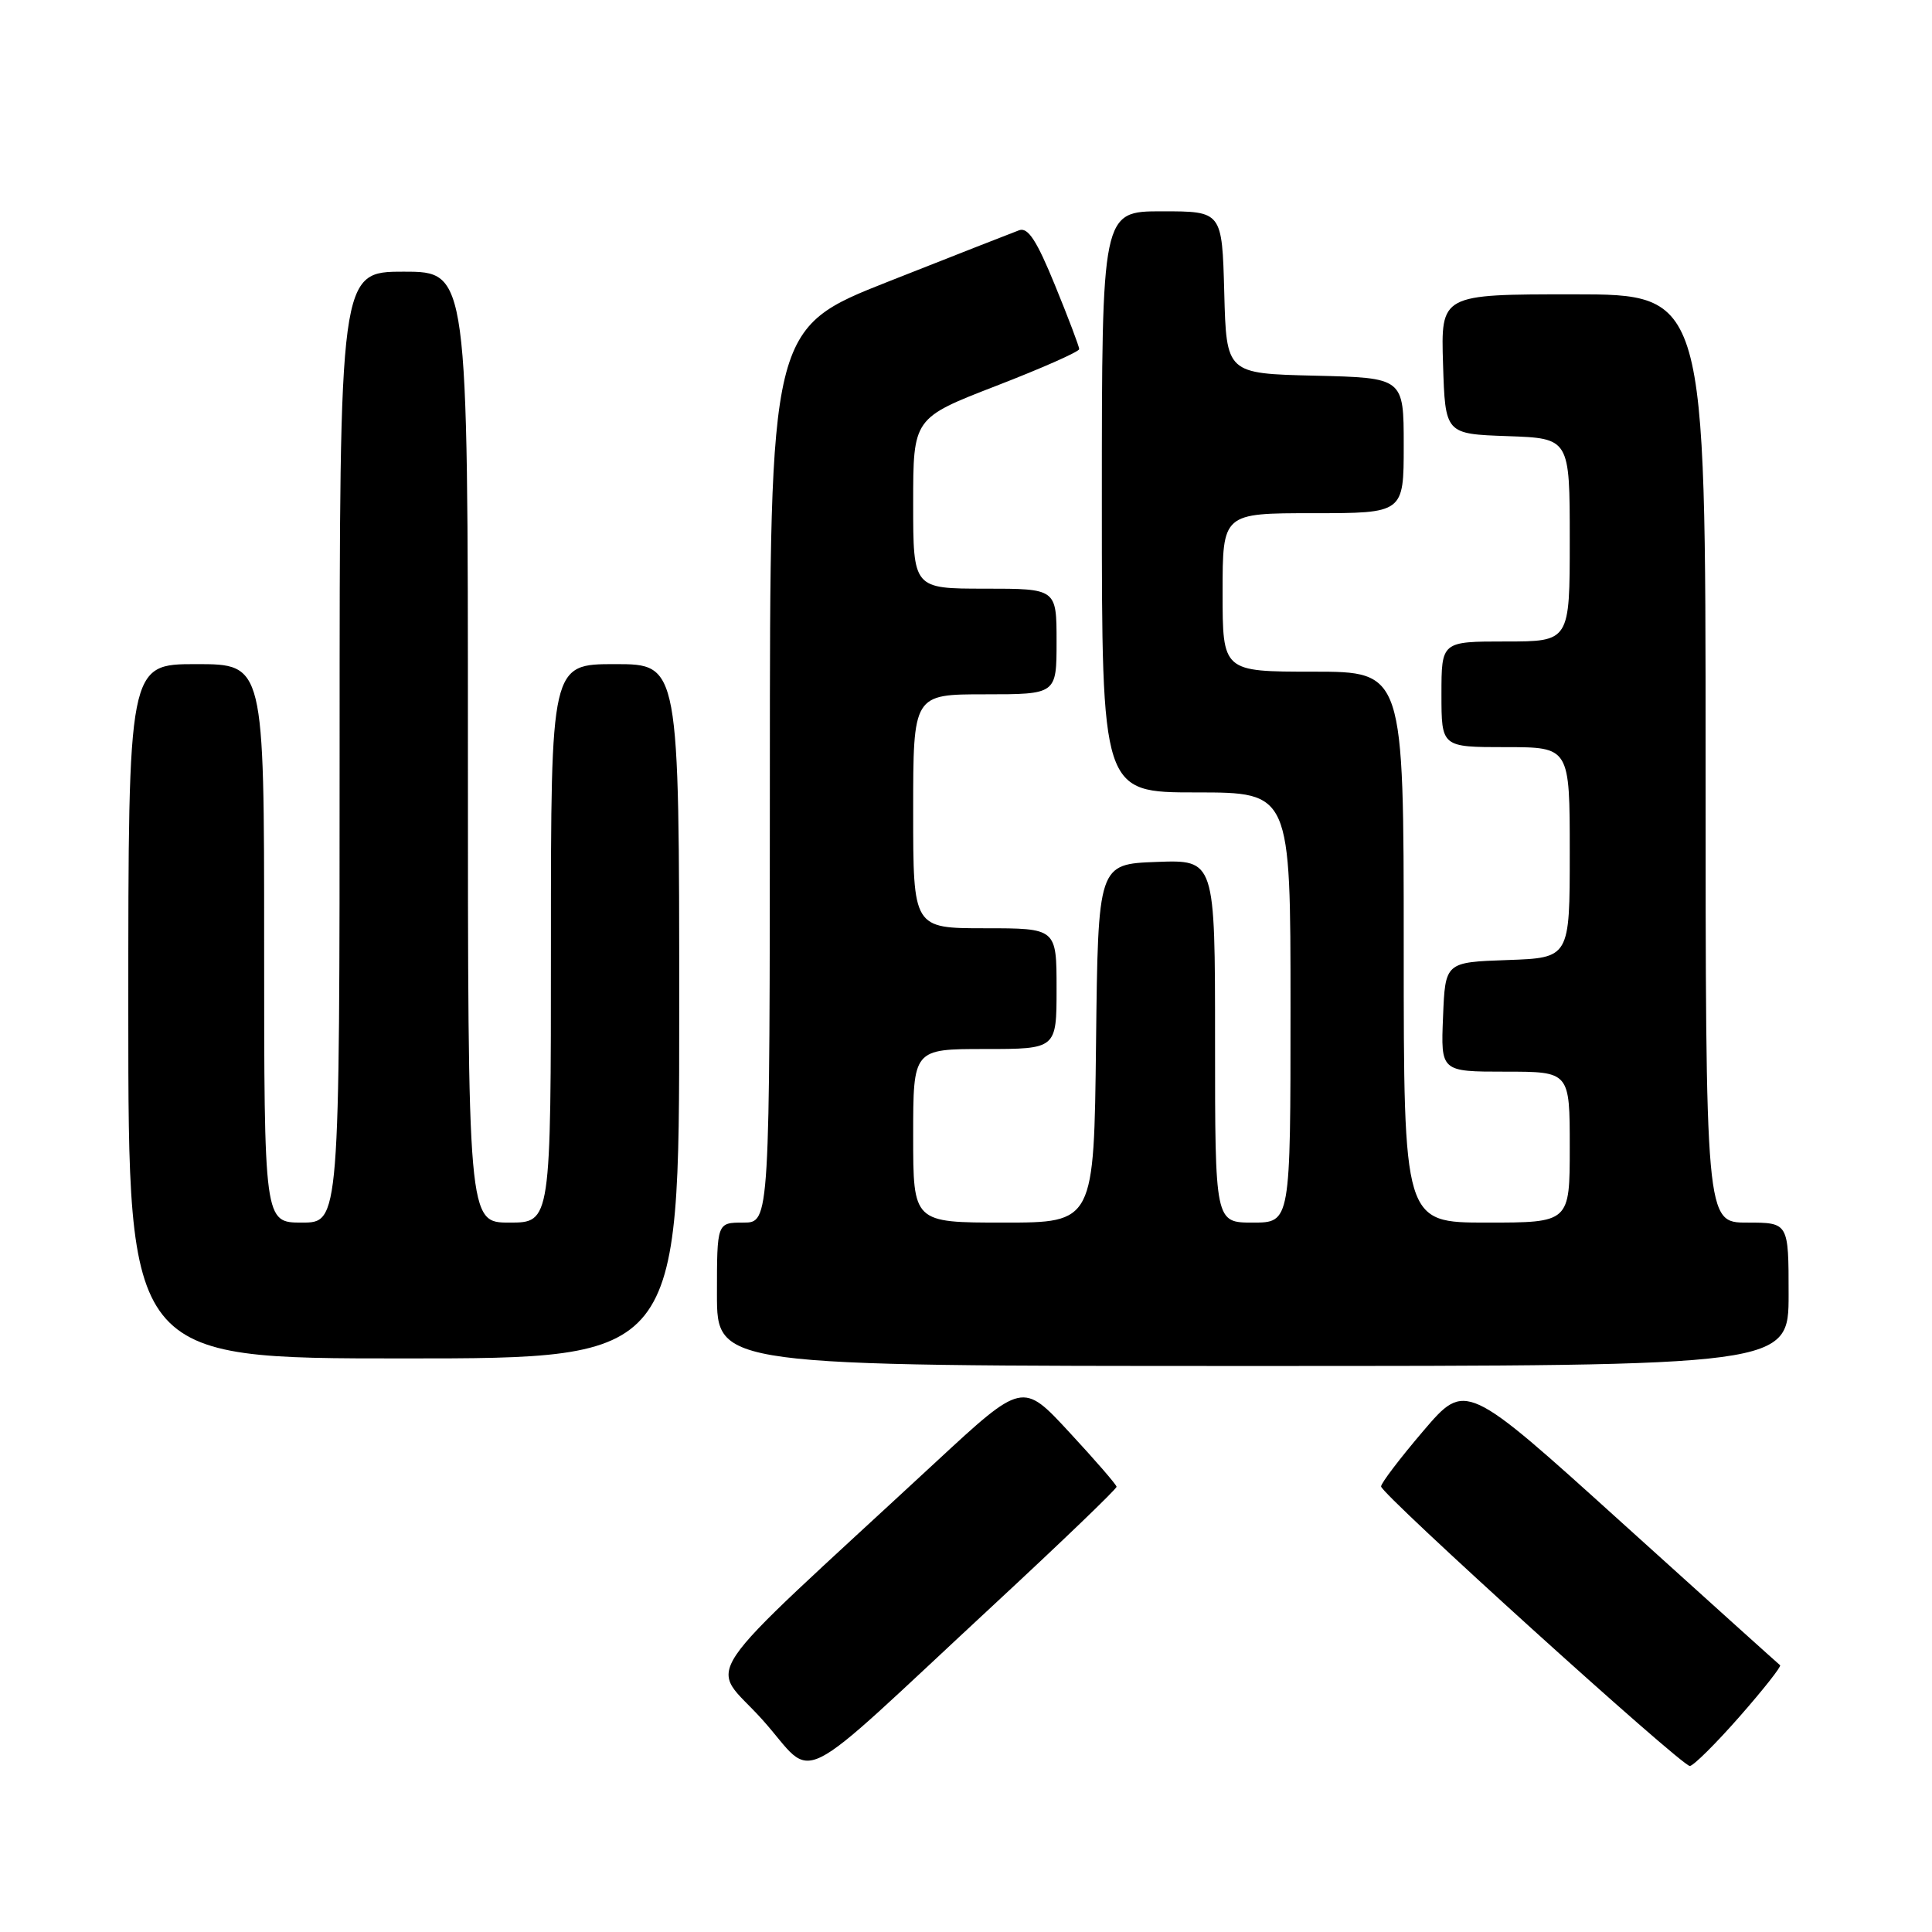 <?xml version="1.0" encoding="UTF-8" standalone="no"?>
<!DOCTYPE svg PUBLIC "-//W3C//DTD SVG 1.1//EN" "http://www.w3.org/Graphics/SVG/1.1/DTD/svg11.dtd" >
<svg xmlns="http://www.w3.org/2000/svg" xmlns:xlink="http://www.w3.org/1999/xlink" version="1.1" viewBox="0 0 256 256">
 <g >
 <path fill="currentColor"
d=" M 131.83 212.50 C 140.72 204.25 147.98 197.28 147.95 197.00 C 147.93 196.72 145.12 193.48 141.70 189.79 C 135.50 183.08 135.50 183.08 124.00 193.73 C 91.21 224.10 93.98 220.00 101.03 227.88 C 108.30 235.99 104.41 237.94 131.83 212.50 Z  M 230.50 227.46 C 233.66 223.86 236.08 220.79 235.87 220.65 C 235.67 220.50 226.21 211.98 214.85 201.71 C 194.20 183.04 194.20 183.04 188.60 189.60 C 185.52 193.21 183.00 196.52 183.00 196.96 C 183.00 197.98 222.78 234.00 223.91 234.00 C 224.37 234.00 227.34 231.06 230.50 227.46 Z  M 237.00 171.50 C 237.00 162.00 237.00 162.00 231.50 162.00 C 226.00 162.00 226.00 162.00 226.00 100.50 C 226.00 39.00 226.00 39.00 208.46 39.00 C 190.92 39.00 190.92 39.00 191.21 48.25 C 191.50 57.50 191.50 57.50 199.75 57.79 C 208.00 58.08 208.00 58.08 208.00 71.54 C 208.00 85.00 208.00 85.00 199.50 85.00 C 191.00 85.00 191.00 85.00 191.00 92.00 C 191.00 99.00 191.00 99.00 199.50 99.00 C 208.00 99.00 208.00 99.00 208.00 112.96 C 208.00 126.92 208.00 126.92 199.75 127.21 C 191.50 127.50 191.50 127.50 191.21 134.75 C 190.91 142.00 190.91 142.00 199.46 142.00 C 208.00 142.00 208.00 142.00 208.00 152.00 C 208.00 162.00 208.00 162.00 197.00 162.00 C 186.00 162.00 186.00 162.00 186.00 125.50 C 186.00 89.00 186.00 89.00 174.00 89.00 C 162.00 89.00 162.00 89.00 162.00 78.50 C 162.00 68.00 162.00 68.00 174.00 68.00 C 186.00 68.00 186.00 68.00 186.00 59.03 C 186.00 50.06 186.00 50.06 174.25 49.78 C 162.50 49.50 162.50 49.50 162.22 38.75 C 161.93 28.00 161.93 28.00 153.97 28.00 C 146.00 28.00 146.00 28.00 146.00 66.50 C 146.00 105.00 146.00 105.00 158.50 105.00 C 171.00 105.00 171.00 105.00 171.00 133.50 C 171.00 162.00 171.00 162.00 166.00 162.00 C 161.00 162.00 161.00 162.00 161.00 137.96 C 161.00 113.92 161.00 113.92 153.25 114.21 C 145.50 114.50 145.50 114.50 145.23 138.25 C 144.96 162.00 144.96 162.00 132.98 162.00 C 121.00 162.00 121.00 162.00 121.00 150.50 C 121.00 139.00 121.00 139.00 130.50 139.00 C 140.00 139.00 140.00 139.00 140.00 131.00 C 140.00 123.00 140.00 123.00 130.50 123.00 C 121.00 123.00 121.00 123.00 121.00 107.50 C 121.00 92.00 121.00 92.00 130.50 92.00 C 140.00 92.00 140.00 92.00 140.00 85.00 C 140.00 78.00 140.00 78.00 130.50 78.00 C 121.00 78.00 121.00 78.00 121.00 66.70 C 121.00 55.39 121.00 55.39 132.00 51.13 C 138.05 48.79 143.00 46.60 143.00 46.26 C 143.00 45.92 141.56 42.11 139.79 37.79 C 137.37 31.86 136.21 30.08 135.04 30.51 C 134.19 30.82 126.42 33.87 117.76 37.29 C 102.02 43.50 102.02 43.50 102.01 102.75 C 102.00 162.00 102.00 162.00 98.50 162.00 C 95.00 162.00 95.00 162.00 95.00 171.50 C 95.00 181.00 95.00 181.00 166.00 181.00 C 237.00 181.00 237.00 181.00 237.00 171.50 Z  M 90.00 134.00 C 90.00 88.00 90.00 88.00 81.50 88.00 C 73.00 88.00 73.00 88.00 73.00 125.00 C 73.00 162.00 73.00 162.00 67.50 162.00 C 62.00 162.00 62.00 162.00 62.00 99.00 C 62.00 36.00 62.00 36.00 53.50 36.00 C 45.00 36.00 45.00 36.00 45.00 99.00 C 45.00 162.00 45.00 162.00 40.00 162.00 C 35.00 162.00 35.00 162.00 35.00 125.00 C 35.00 88.00 35.00 88.00 26.00 88.00 C 17.00 88.00 17.00 88.00 17.00 134.00 C 17.00 180.00 17.00 180.00 53.50 180.00 C 90.00 180.00 90.00 180.00 90.00 134.00 Z "/>
</g>
</svg>